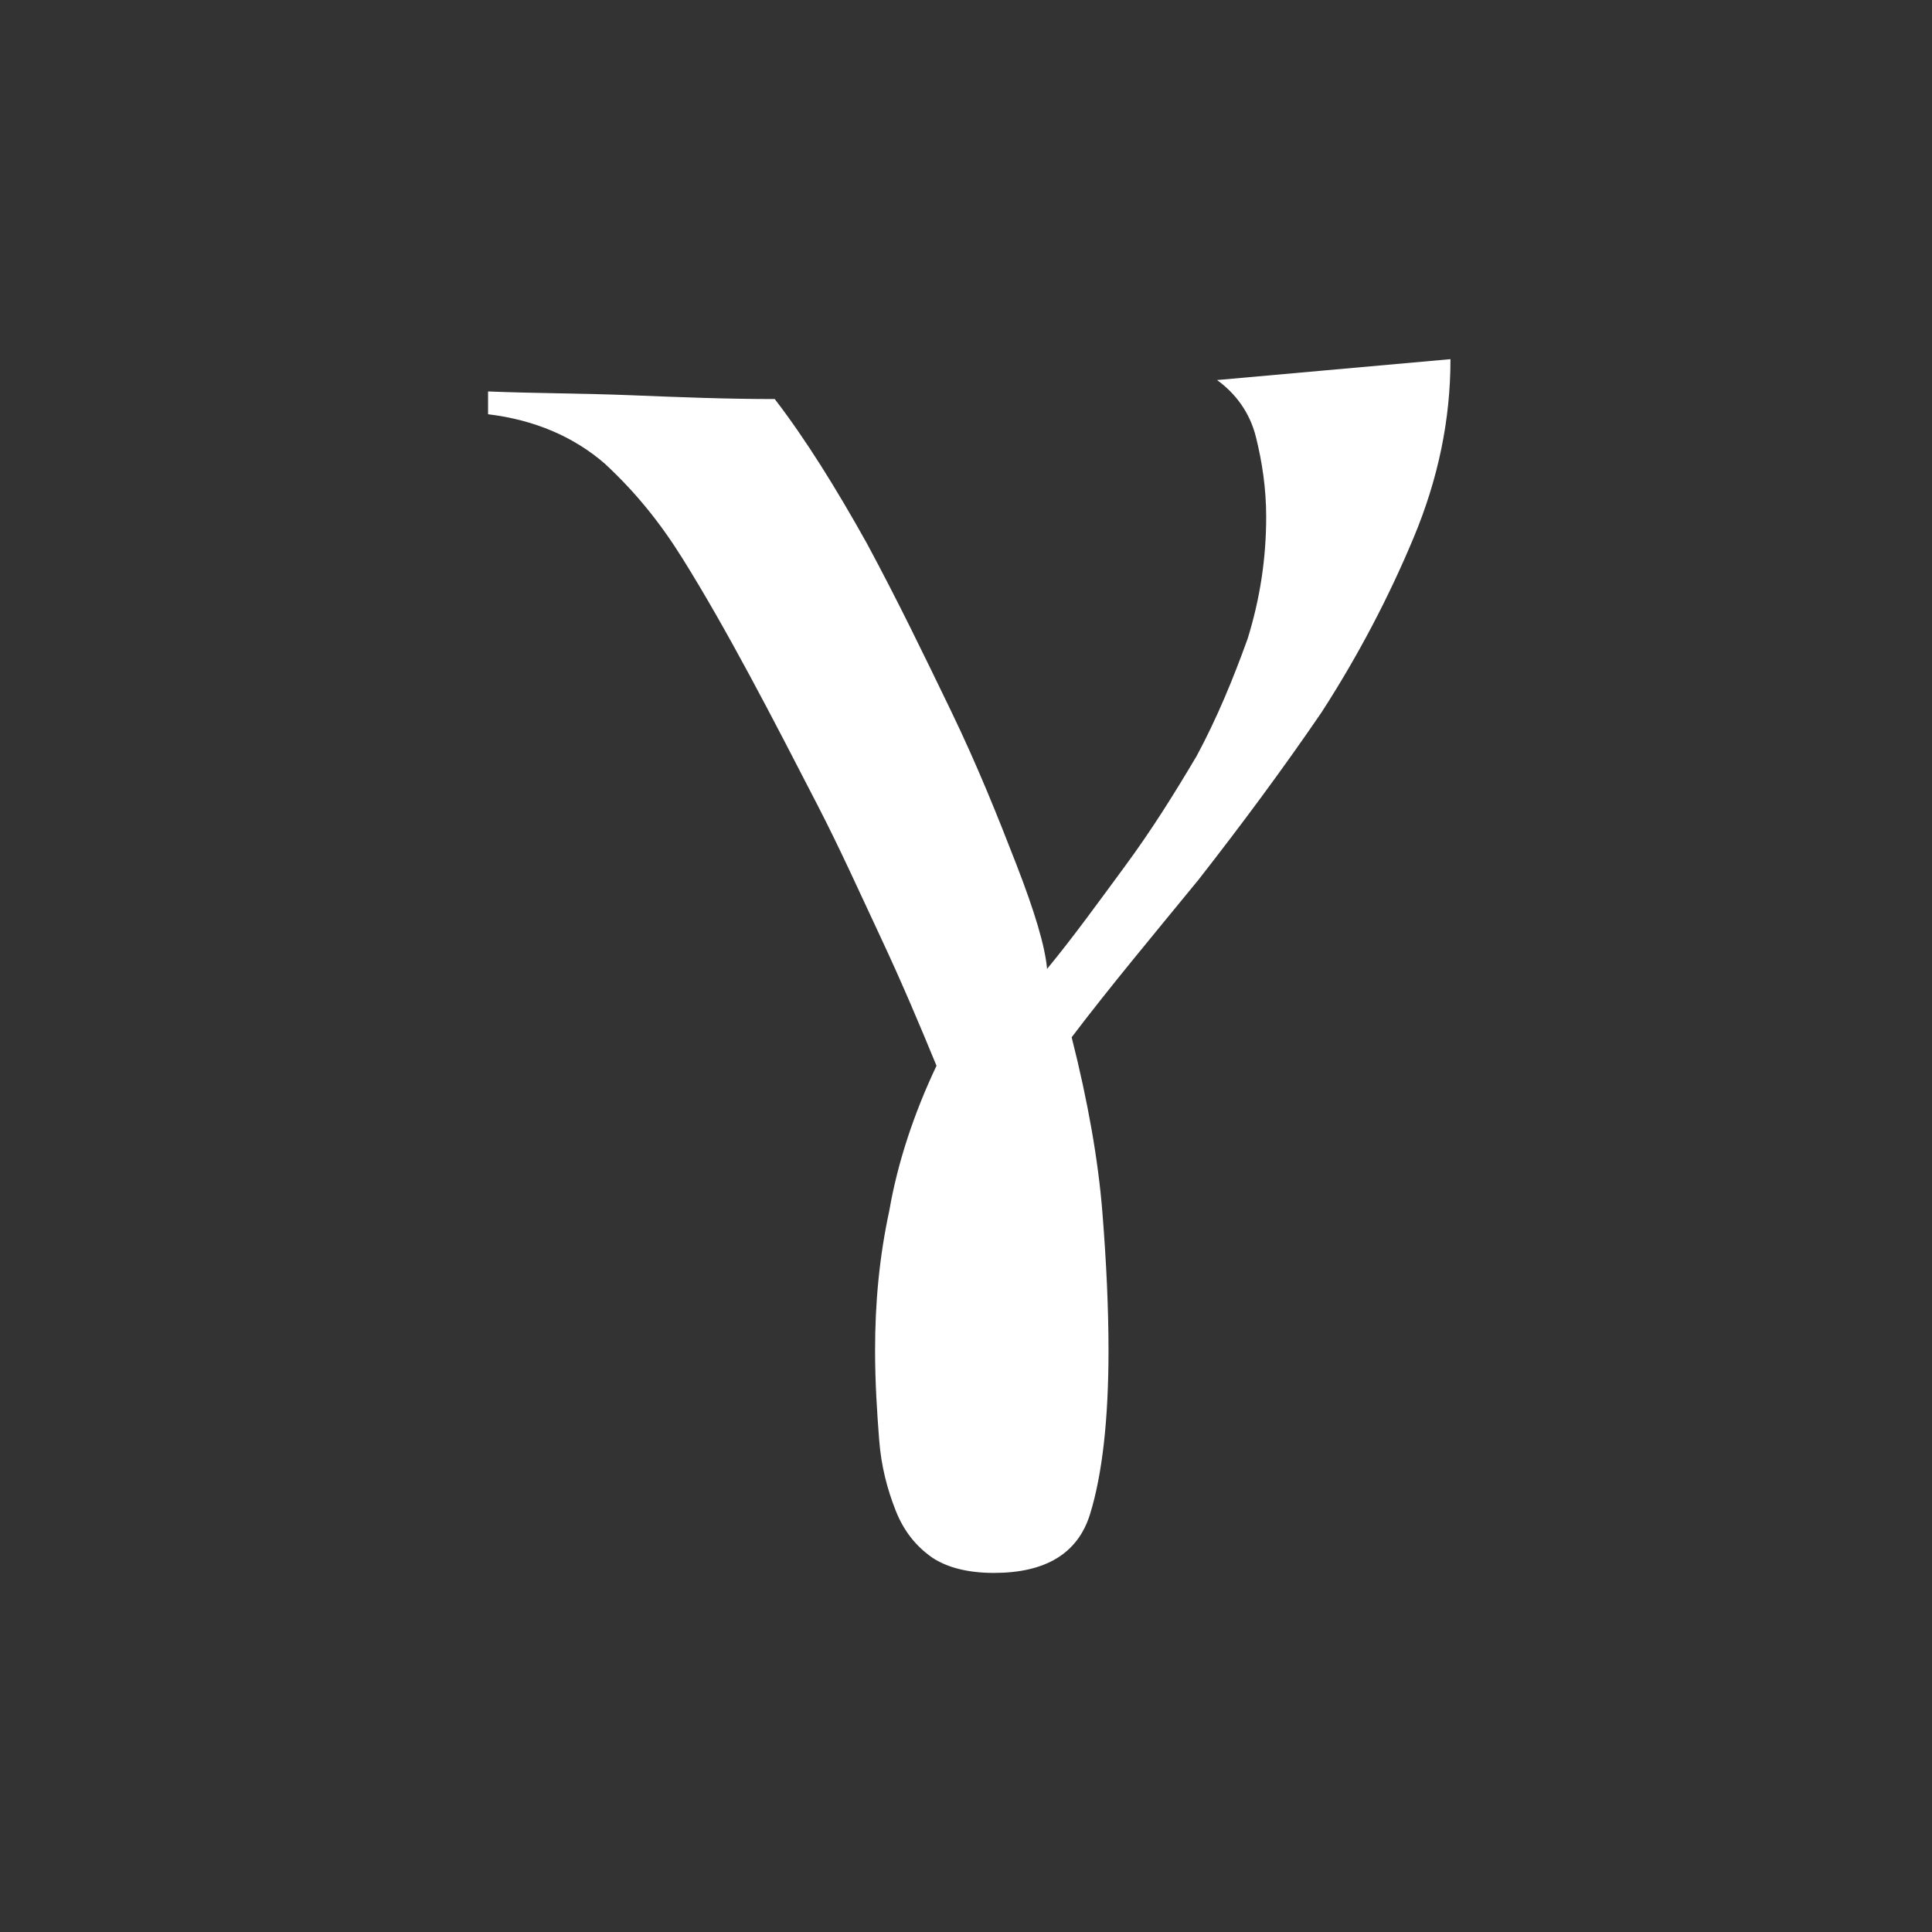 <?xml version="1.0" encoding="UTF-8" standalone="no"?>
<!DOCTYPE svg PUBLIC "-//W3C//DTD SVG 1.1//EN" "http://www.w3.org/Graphics/SVG/1.1/DTD/svg11.dtd">
<svg width="100%" height="100%" viewBox="0 0 100 100" version="1.1" xmlns="http://www.w3.org/2000/svg" xmlns:xlink="http://www.w3.org/1999/xlink" xml:space="preserve" xmlns:serif="http://www.serif.com/" style="fill-rule:evenodd;clip-rule:evenodd;stroke-linejoin:round;stroke-miterlimit:2;">
    <rect x="0" y="0" width="100" height="100" fill="#333333" stroke="none"/>
    <g transform="matrix(105.987,0,0,98.316,27.17,56.835)">
        <path d="M-0.018,-0.372C0.005,-0.371 0.029,-0.371 0.052,-0.37C0.075,-0.369 0.098,-0.368 0.122,-0.368C0.137,-0.347 0.152,-0.321 0.167,-0.292C0.182,-0.262 0.195,-0.233 0.208,-0.204C0.221,-0.175 0.231,-0.148 0.24,-0.123C0.249,-0.098 0.254,-0.08 0.255,-0.068C0.268,-0.085 0.28,-0.103 0.293,-0.122C0.306,-0.141 0.317,-0.16 0.328,-0.18C0.338,-0.2 0.346,-0.221 0.353,-0.242C0.359,-0.263 0.362,-0.284 0.362,-0.306C0.362,-0.321 0.36,-0.335 0.357,-0.348C0.354,-0.361 0.347,-0.371 0.338,-0.378L0.452,-0.389C0.452,-0.357 0.446,-0.326 0.434,-0.295C0.422,-0.264 0.407,-0.233 0.389,-0.203C0.37,-0.173 0.35,-0.144 0.329,-0.115C0.307,-0.086 0.286,-0.059 0.267,-0.032C0.275,0.002 0.28,0.033 0.282,0.06C0.284,0.087 0.285,0.111 0.285,0.133C0.285,0.169 0.282,0.198 0.276,0.219C0.27,0.24 0.254,0.25 0.229,0.25C0.216,0.25 0.206,0.247 0.199,0.242C0.191,0.236 0.185,0.228 0.181,0.217C0.177,0.206 0.174,0.194 0.173,0.18C0.172,0.166 0.171,0.15 0.171,0.133C0.171,0.108 0.173,0.084 0.178,0.059C0.182,0.034 0.19,0.008 0.201,-0.017C0.193,-0.038 0.184,-0.061 0.174,-0.084C0.164,-0.107 0.154,-0.131 0.143,-0.154C0.132,-0.177 0.121,-0.2 0.11,-0.222C0.099,-0.244 0.088,-0.265 0.077,-0.284C0.066,-0.303 0.054,-0.319 0.039,-0.334C0.024,-0.348 0.005,-0.357 -0.018,-0.36L-0.018,-0.372Z" style="fill:white;fill-rule:nonzero;"/>
    </g>
</svg>

